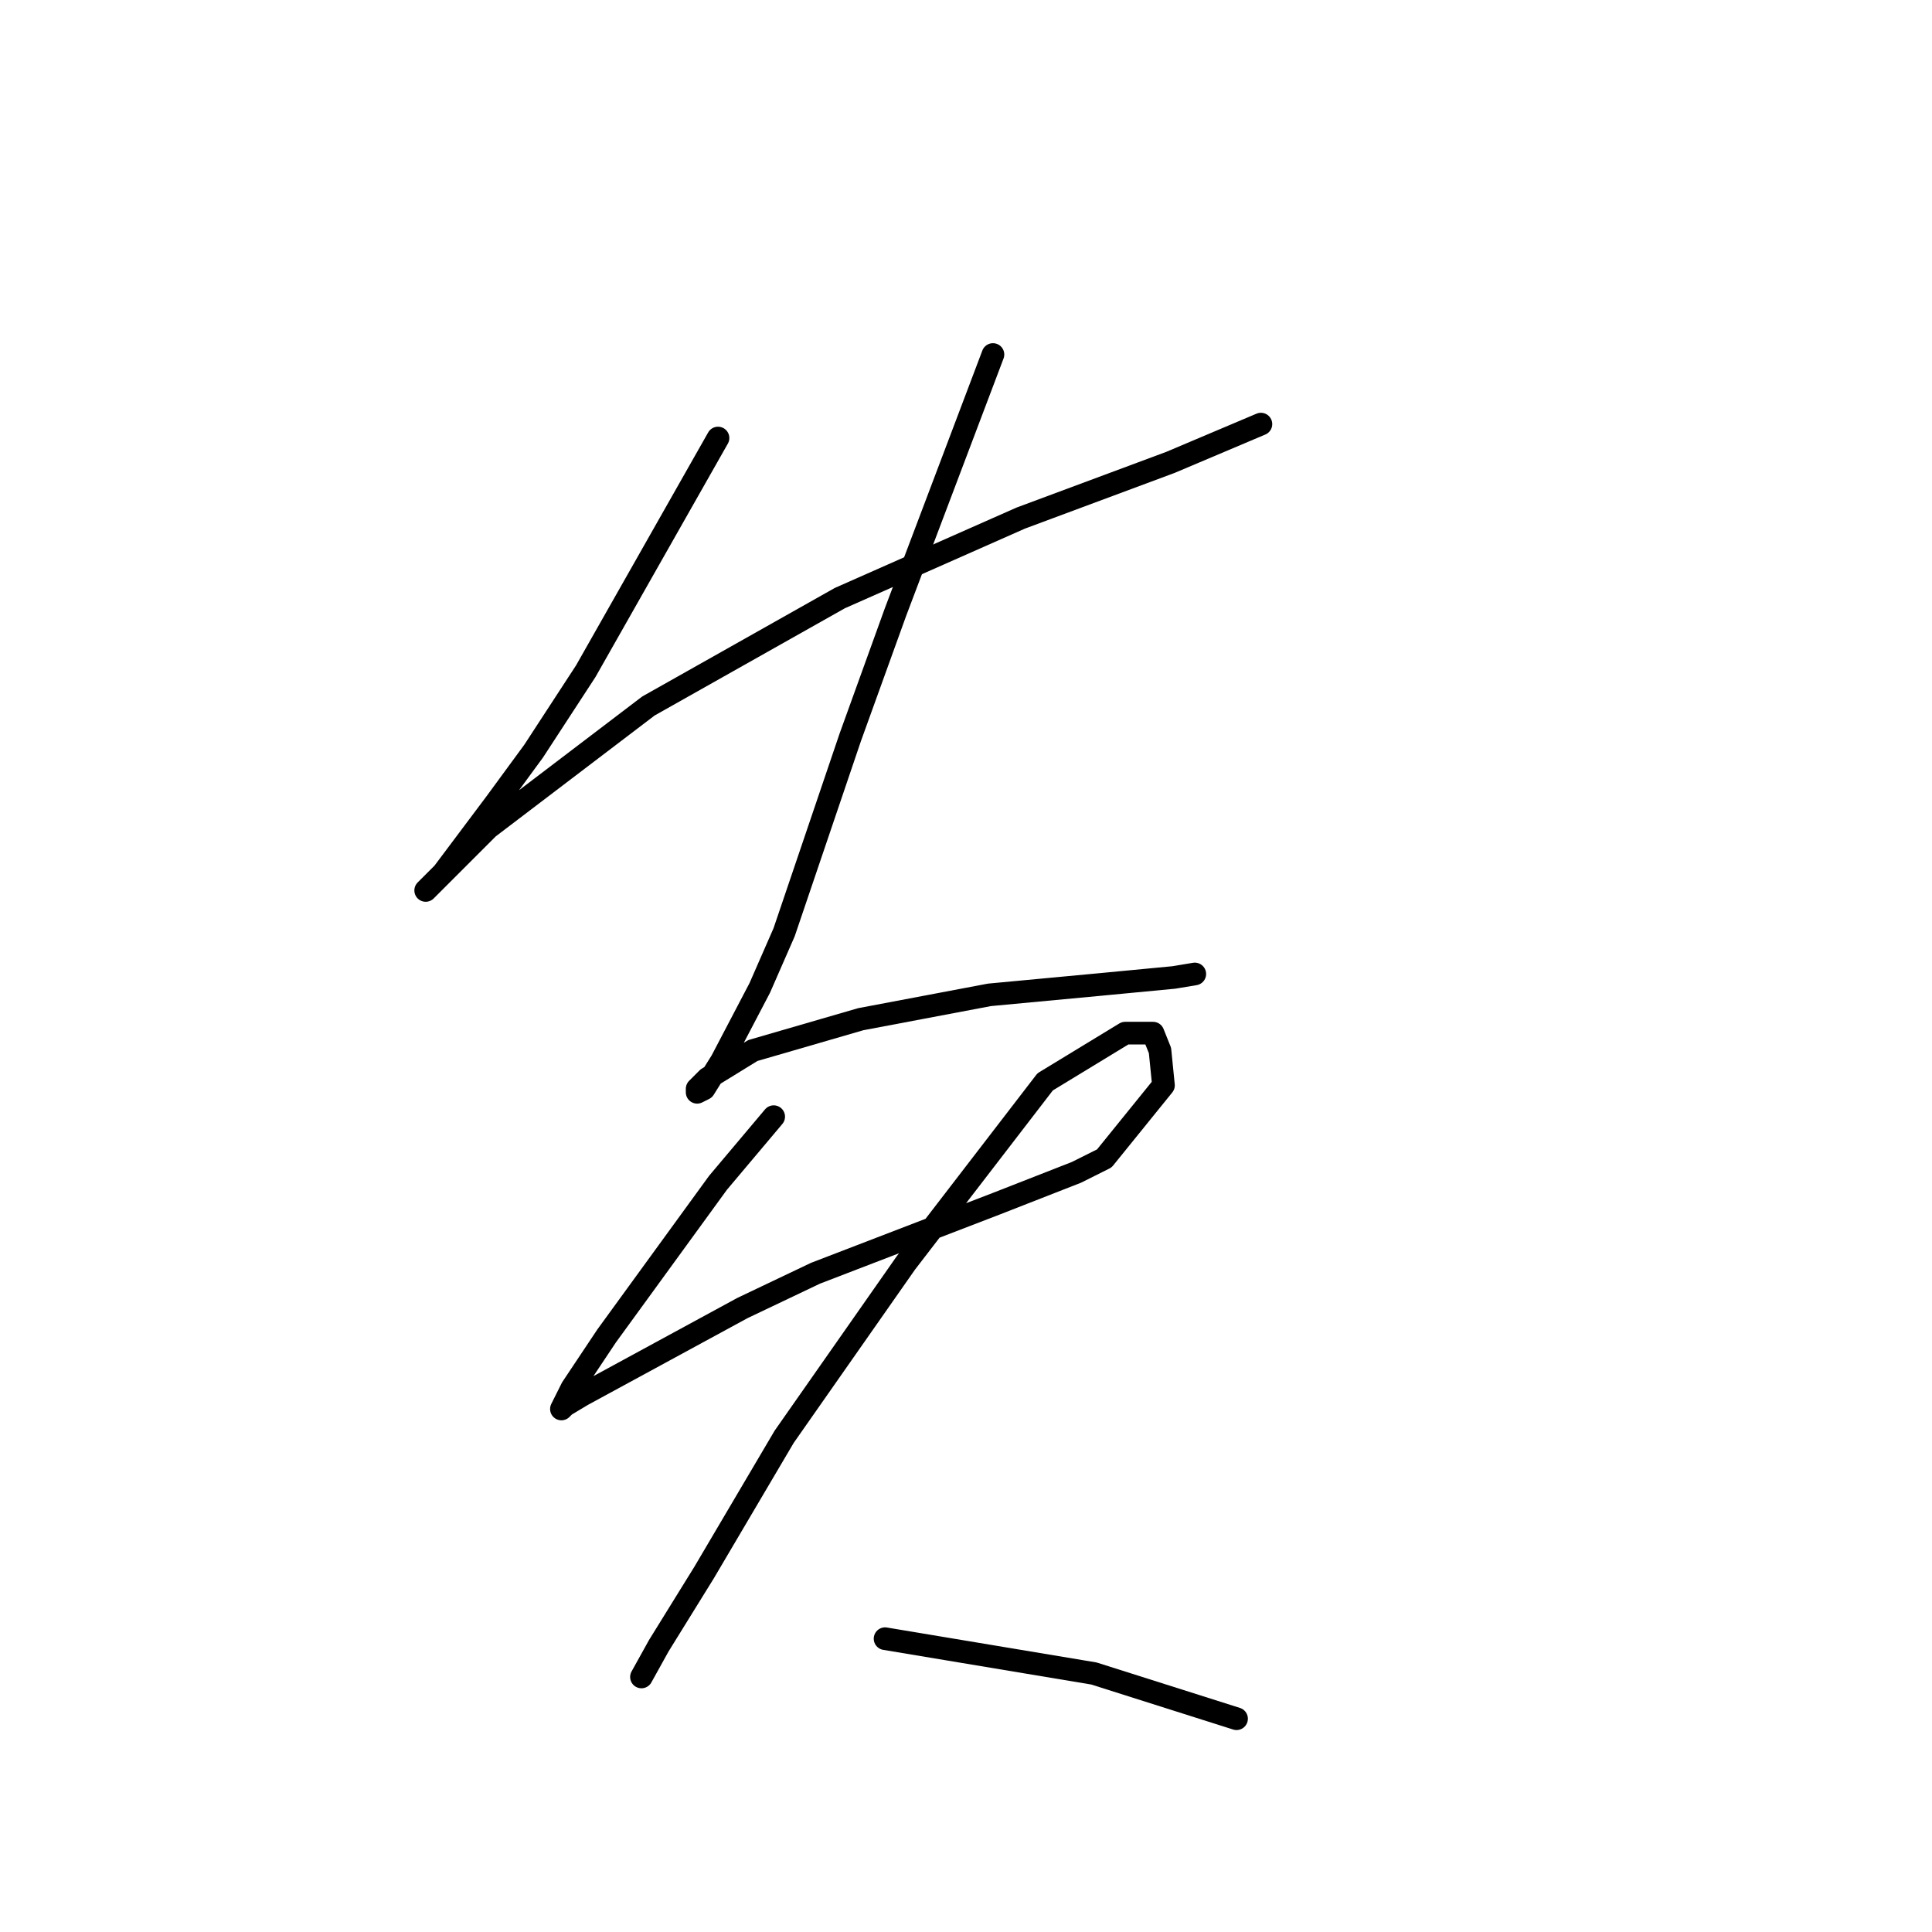 <?xml version="1.0" standalone="no"?>
    <svg width="256" height="256" xmlns="http://www.w3.org/2000/svg" version="1.1">
    <polyline stroke="black" stroke-width="3" stroke-linecap="round" fill="transparent" stroke-linejoin="round" points="95.141 58.041 77.617 88.937 70.7 99.543 65.628 106.46 58.711 115.683 56.405 117.989 56.866 117.528 64.706 109.688 85.918 93.549 111.281 79.253 135.26 68.647 155.089 61.269 167.078 56.196 167.078 56.196 " />
        <polyline stroke="black" stroke-width="3" stroke-linecap="round" fill="transparent" stroke-linejoin="round" points="131.571 46.974 118.659 81.098 112.664 97.699 103.902 123.523 100.674 130.901 95.602 140.585 93.296 144.274 92.374 144.735 92.374 144.274 93.757 142.89 99.752 139.201 114.047 135.051 131.109 131.823 145.866 130.44 155.55 129.517 158.317 129.056 158.317 129.056 " />
        <polyline stroke="black" stroke-width="3" stroke-linecap="round" fill="transparent" stroke-linejoin="round" points="102.519 147.963 95.141 156.724 80.384 177.015 75.773 183.932 74.39 186.698 74.851 186.237 77.156 184.854 98.369 173.325 108.053 168.714 132.032 159.491 142.638 155.341 146.327 153.496 154.166 143.813 153.705 139.201 152.783 136.896 149.094 136.896 138.488 143.351 120.042 167.331 103.902 190.388 93.296 208.372 87.301 218.056 84.996 222.206 84.996 222.206 " />
        <polyline stroke="black" stroke-width="3" stroke-linecap="round" fill="transparent" stroke-linejoin="round" points="117.275 217.134 125.576 218.517 144.944 221.745 163.85 227.74 163.85 227.74 " />
        </svg>